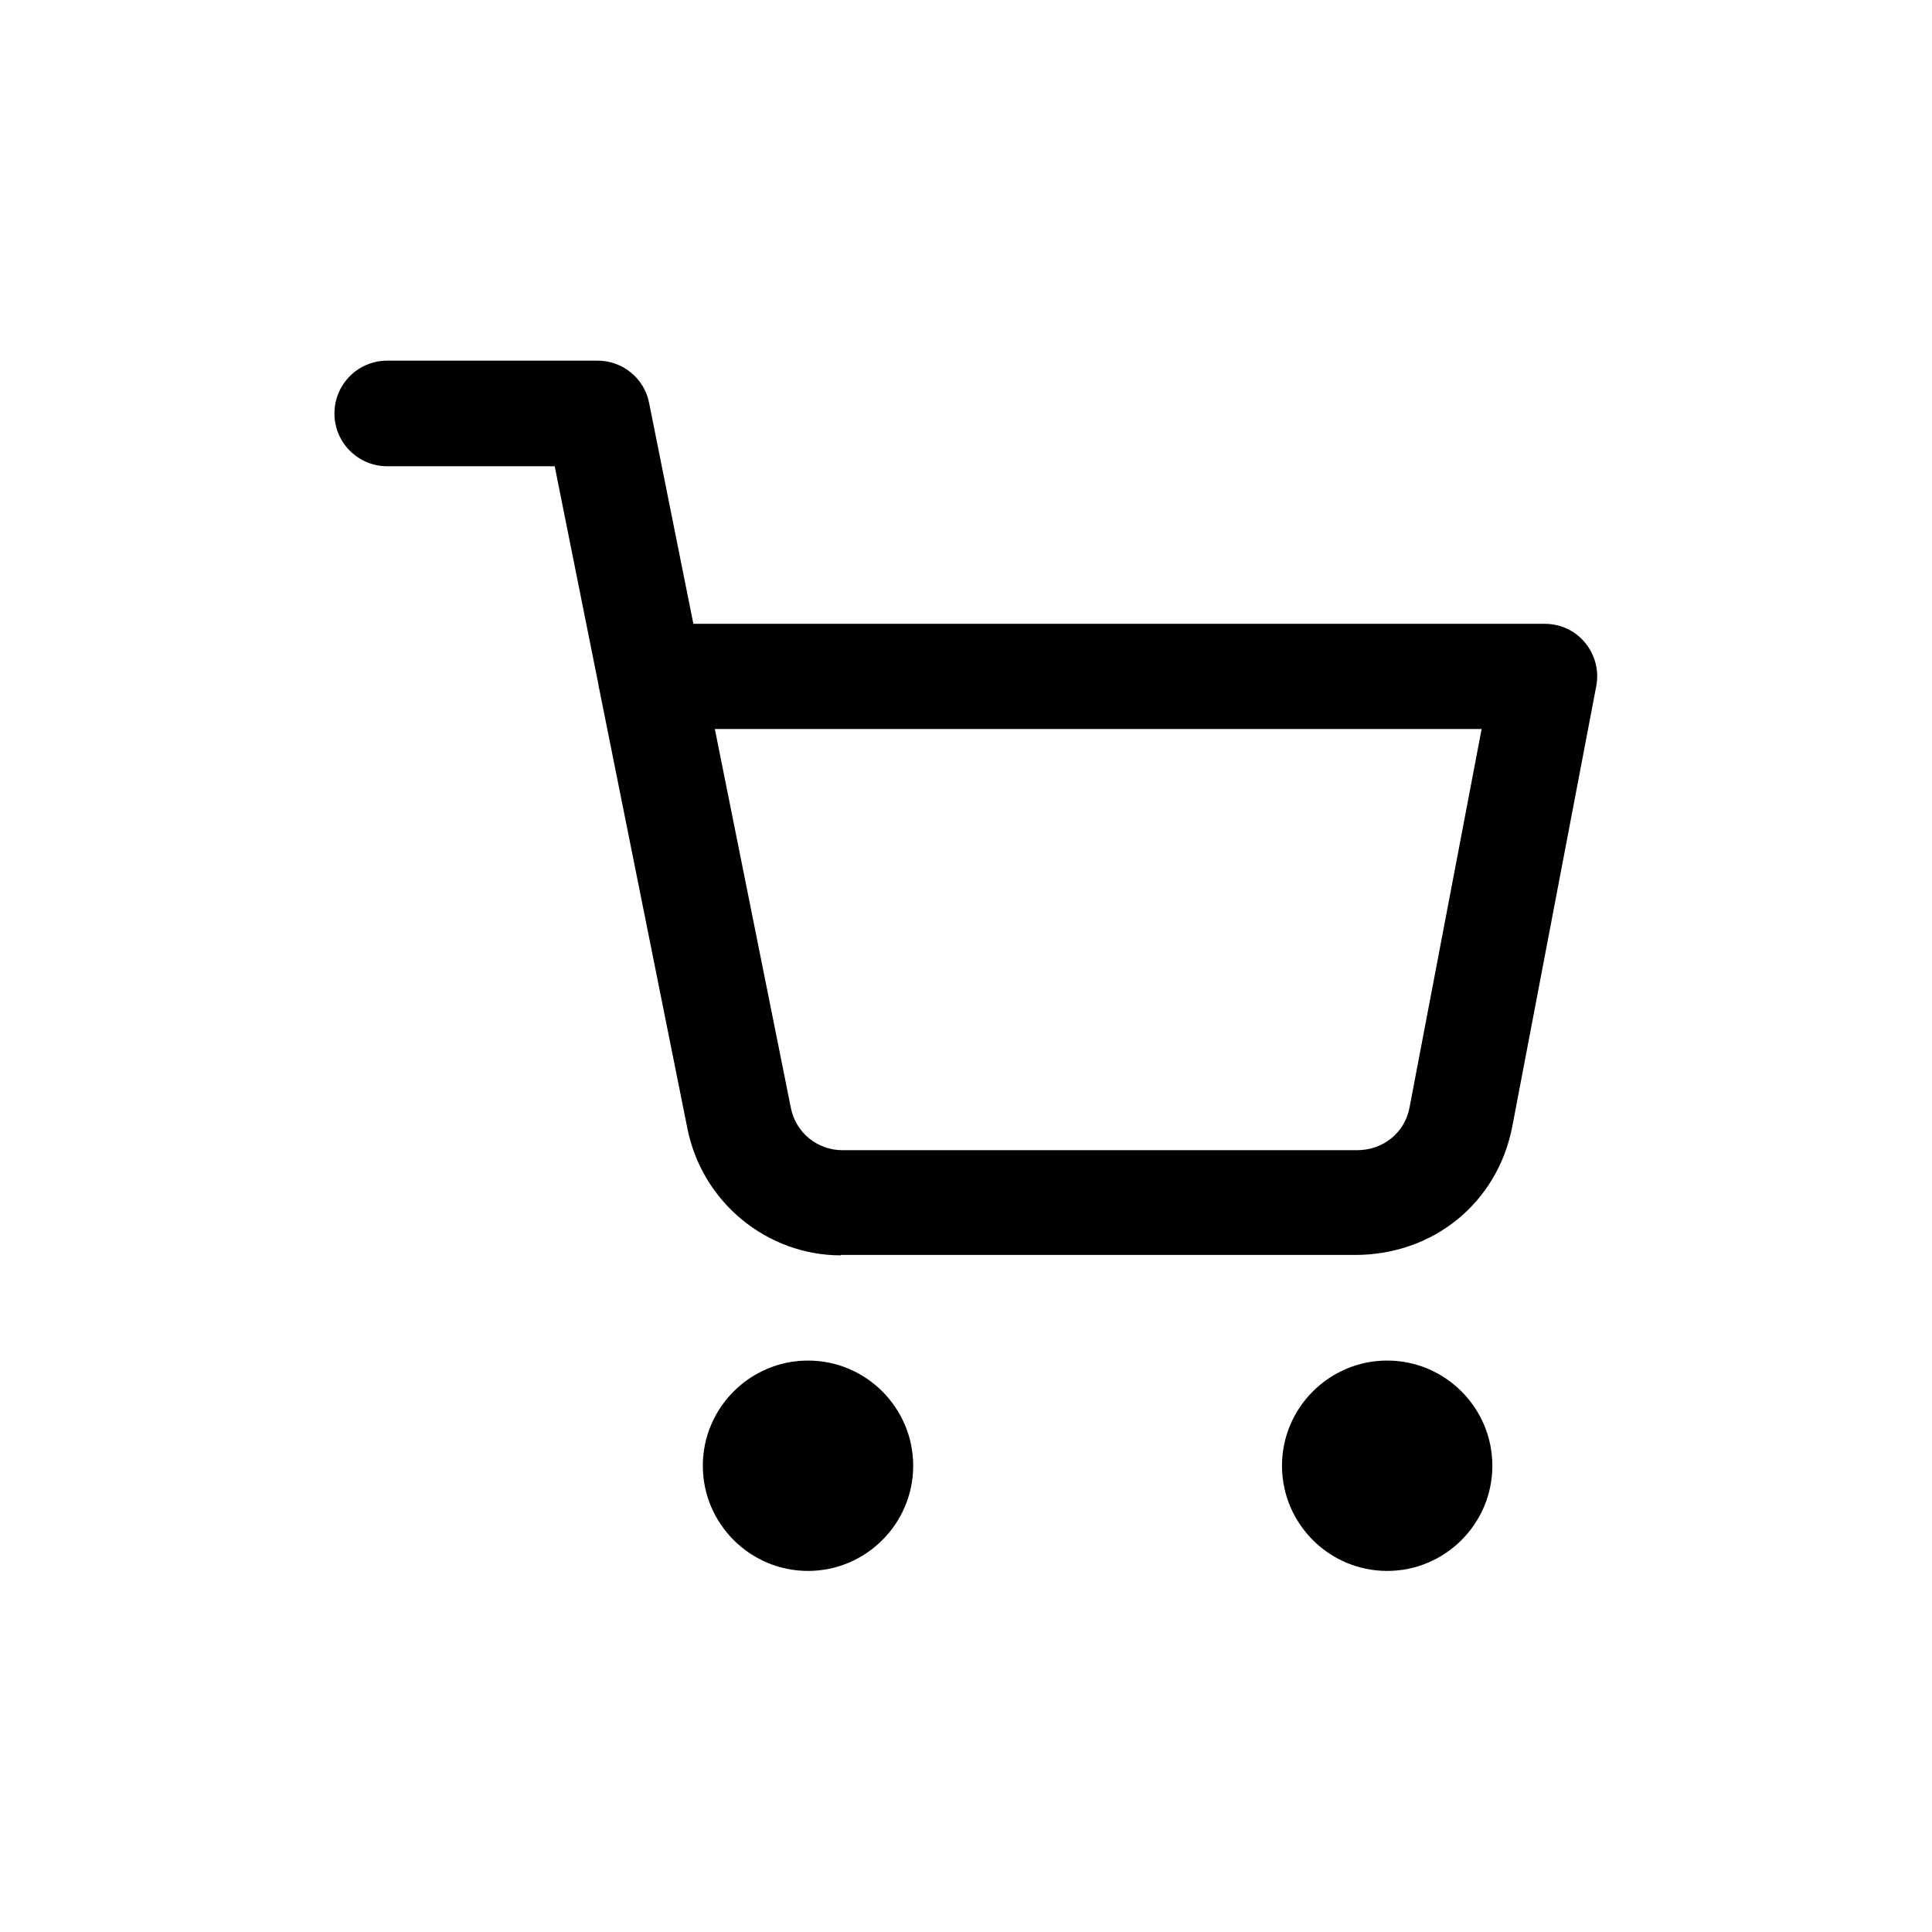 <?xml version="1.0" encoding="UTF-8"?>
<svg id="Livello_1" data-name="Livello 1" xmlns="http://www.w3.org/2000/svg" viewBox="0 0 45 45">
  <defs>
    <style>
      .cls-1 {
        fill: #000;
      }
    </style>
  </defs>
  <path class="cls-1" d="m18.82,36.59c-1.35,0-2.45-1.1-2.45-2.45s1.1-2.45,2.45-2.45,2.45,1.1,2.45,2.45-1.1,2.45-2.45,2.45Zm0-3.68v1.23s0,0,0,0v-1.22Z"/>
  <path class="cls-1" d="m32.31,36.59c-1.35,0-2.45-1.1-2.45-2.45s1.1-2.45,2.45-2.45,2.45,1.1,2.45,2.45-1.1,2.45-2.45,2.45Zm0-3.68v1.23s0,0,0,0v-1.22Z"/>
  <path class="cls-1" d="m19.59,29.24c-1.73,0-3.24-1.24-3.58-2.96l-2.05-10.22s-.02-.07-.02-.11l-1.02-5.09h-3.9c-.68,0-1.23-.55-1.23-1.23s.55-1.23,1.23-1.23h4.9c.58,0,1.09.41,1.2.99l1.03,5.14h19.83c.37,0,.71.16.94.44s.33.65.26,1.01l-1.96,10.28c-.35,1.76-1.84,2.98-3.68,2.97h-11.89s-.05,0-.07,0Zm-2.94-12.26l1.77,8.82c.11.58.62.99,1.2.99h11.99c.61,0,1.11-.41,1.22-.99l1.68-8.82h-17.86Z"/>
</svg>